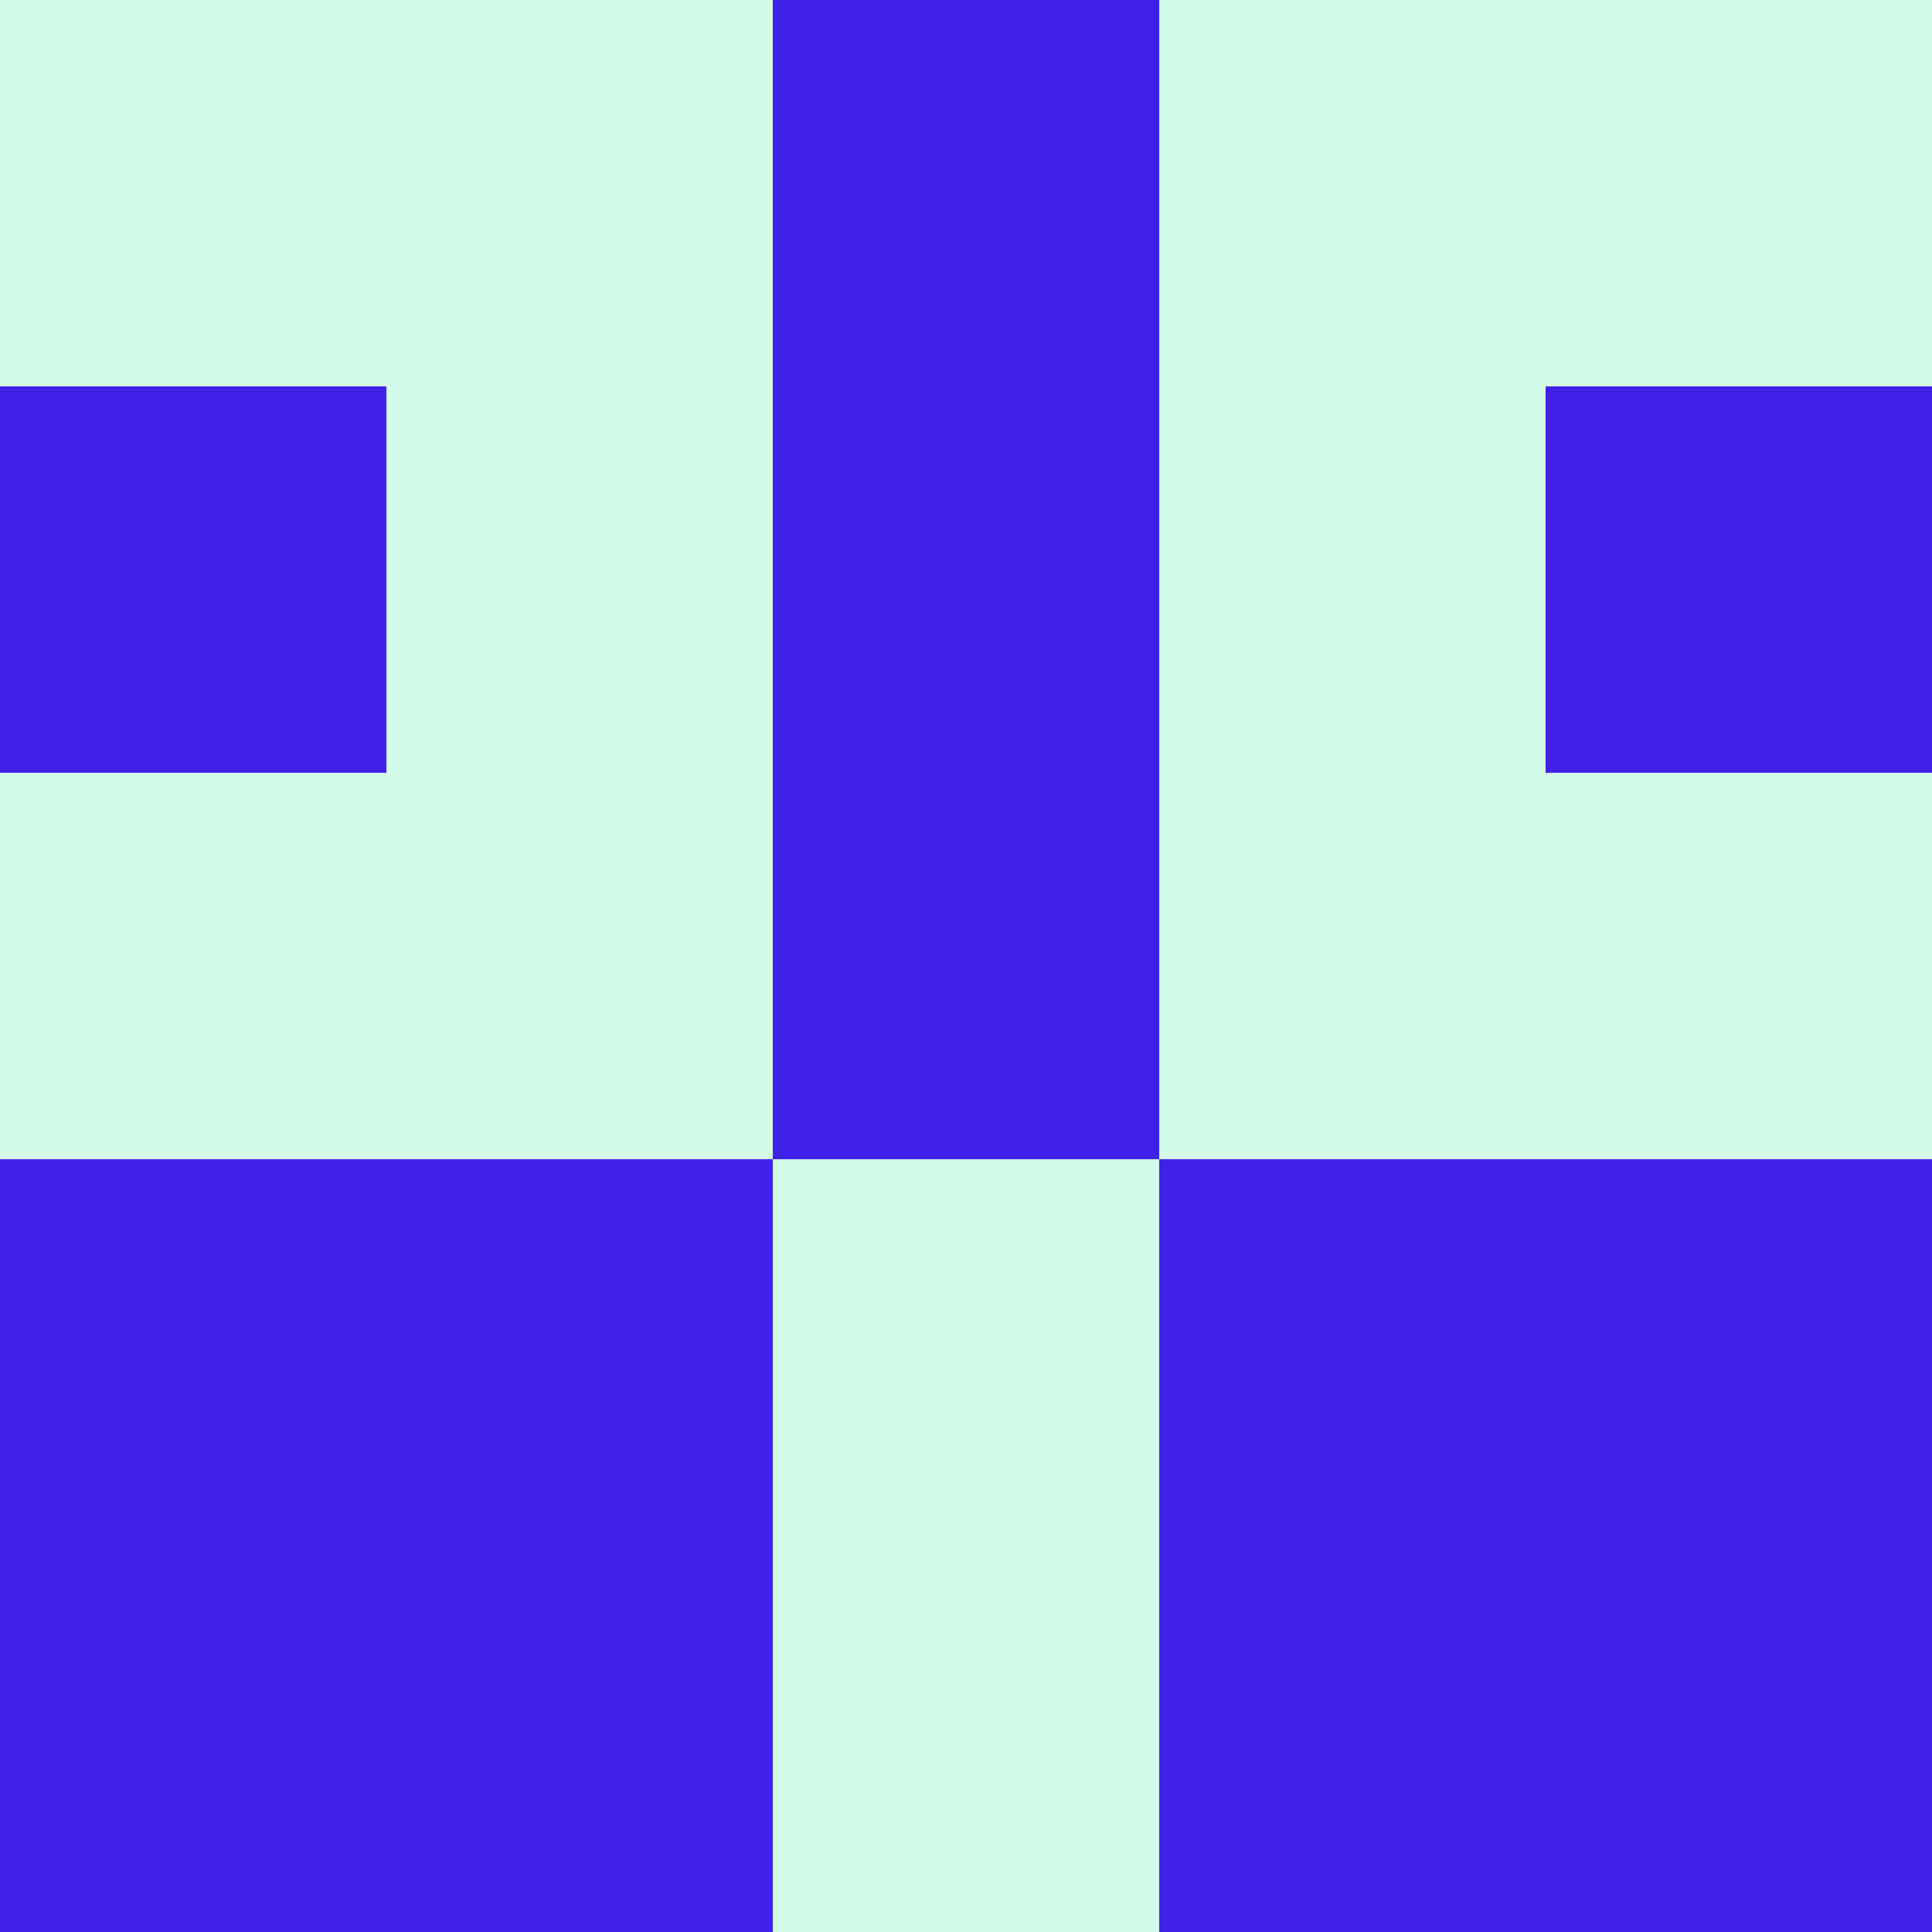 <?xml version="1.0" encoding="utf-8"?>
<!DOCTYPE svg PUBLIC "-//W3C//DTD SVG 20010904//EN"
        "http://www.w3.org/TR/2001/REC-SVG-20010904/DTD/svg10.dtd">

<svg width="400" height="400" viewBox="0 0 5 5"
    xmlns="http://www.w3.org/2000/svg"
    xmlns:xlink="http://www.w3.org/1999/xlink">
            <rect x="0" y="0" width="5" height="5" fill="#808080" stroke="none"/>
            <rect x="0" y="0" width="1" height="1" fill="#D3FAE8" />
        <rect x="0" y="1" width="1" height="1" fill="#3F21EA" />
        <rect x="0" y="2" width="1" height="1" fill="#D3FAE8" />
        <rect x="0" y="3" width="1" height="1" fill="#3F21EA" />
        <rect x="0" y="4" width="1" height="1" fill="#3F21EA" />
                <rect x="1" y="0" width="1" height="1" fill="#D3FAE8" />
        <rect x="1" y="1" width="1" height="1" fill="#D3FAE8" />
        <rect x="1" y="2" width="1" height="1" fill="#D3FAE8" />
        <rect x="1" y="3" width="1" height="1" fill="#3F21EA" />
        <rect x="1" y="4" width="1" height="1" fill="#3F21EA" />
                <rect x="2" y="0" width="1" height="1" fill="#3F21EA" />
        <rect x="2" y="1" width="1" height="1" fill="#3F21EA" />
        <rect x="2" y="2" width="1" height="1" fill="#3F21EA" />
        <rect x="2" y="3" width="1" height="1" fill="#D3FAE8" />
        <rect x="2" y="4" width="1" height="1" fill="#D3FAE8" />
                <rect x="3" y="0" width="1" height="1" fill="#D3FAE8" />
        <rect x="3" y="1" width="1" height="1" fill="#D3FAE8" />
        <rect x="3" y="2" width="1" height="1" fill="#D3FAE8" />
        <rect x="3" y="3" width="1" height="1" fill="#3F21EA" />
        <rect x="3" y="4" width="1" height="1" fill="#3F21EA" />
                <rect x="4" y="0" width="1" height="1" fill="#D3FAE8" />
        <rect x="4" y="1" width="1" height="1" fill="#3F21EA" />
        <rect x="4" y="2" width="1" height="1" fill="#D3FAE8" />
        <rect x="4" y="3" width="1" height="1" fill="#3F21EA" />
        <rect x="4" y="4" width="1" height="1" fill="#3F21EA" />
        
</svg>


